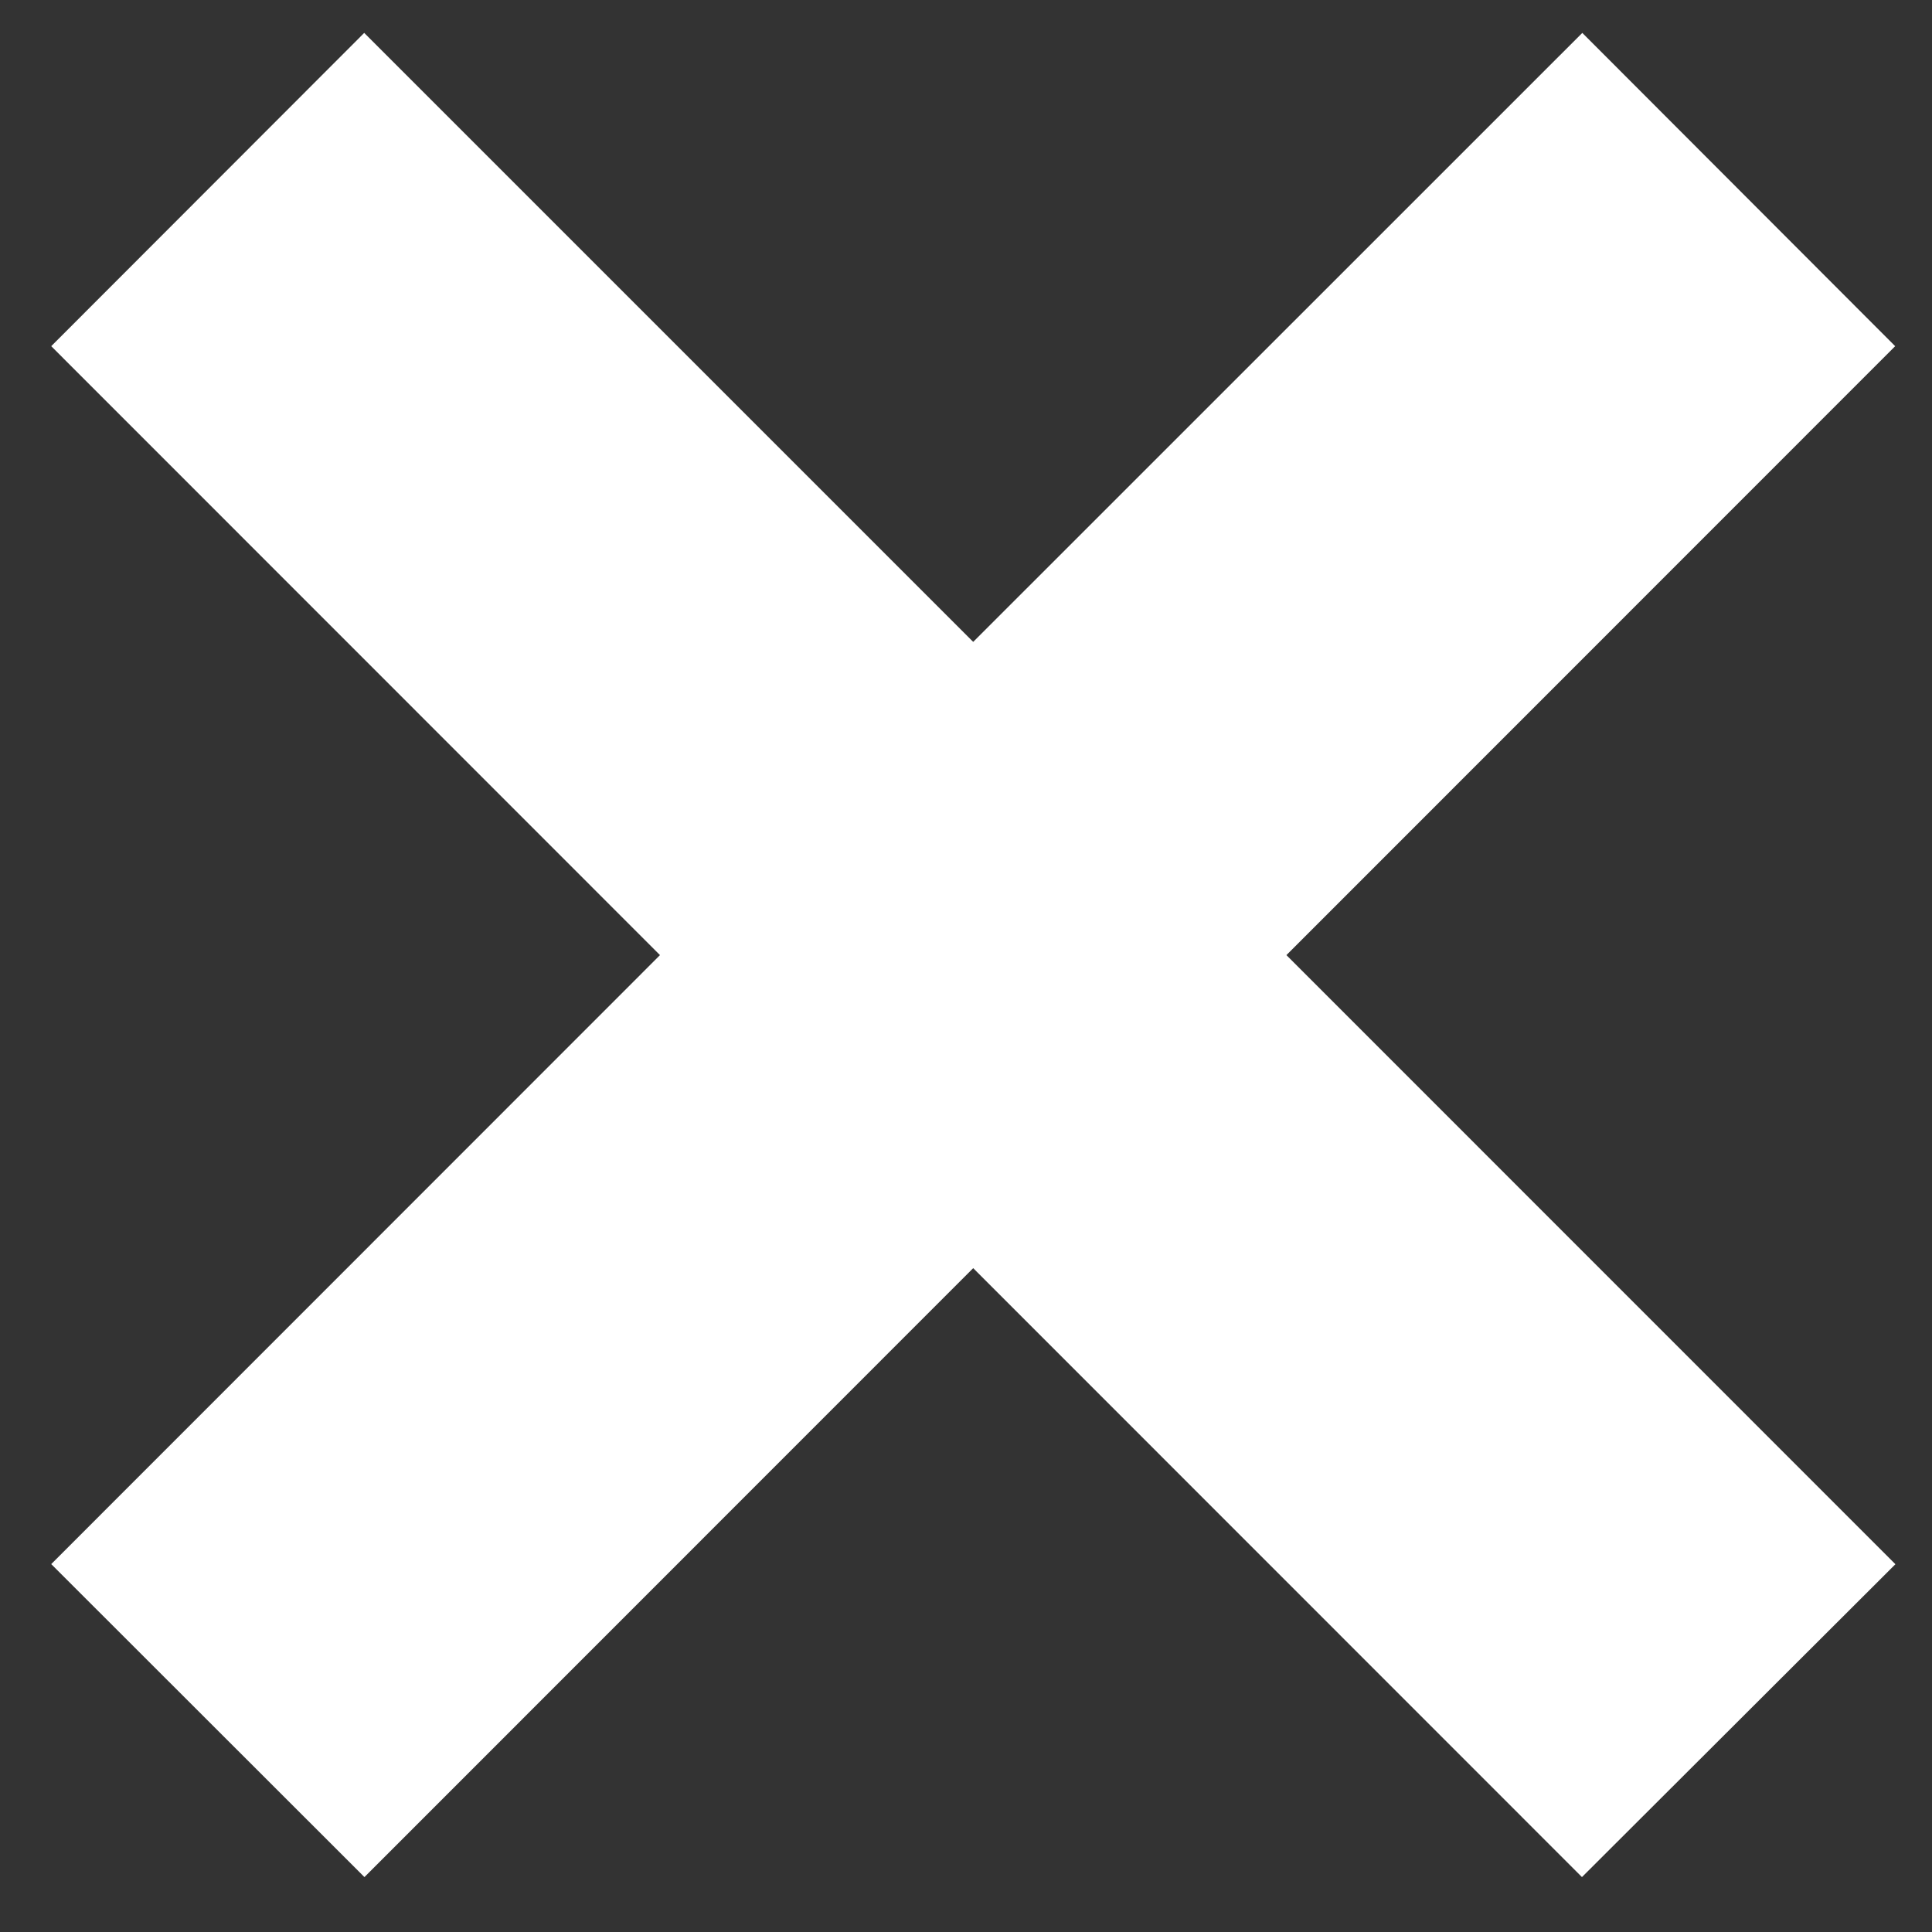 <svg width="33" height="33" viewBox="0 0 33 33" fill="none" xmlns="http://www.w3.org/2000/svg">
<rect x="0" y="0" width="33" height="33" fill="#333333" stroke="none"/>
<path id="Vector" d="M32.375 26.718L21.973 16.314L32.371 5.913L27.027 0.562L16.623 10.964L6.221 0.562L0.875 5.913L11.273 16.314L0.875 26.716L6.225 32.062L16.623 21.661L27.021 32.062L32.375 26.718Z" fill="white"/>
</svg>
